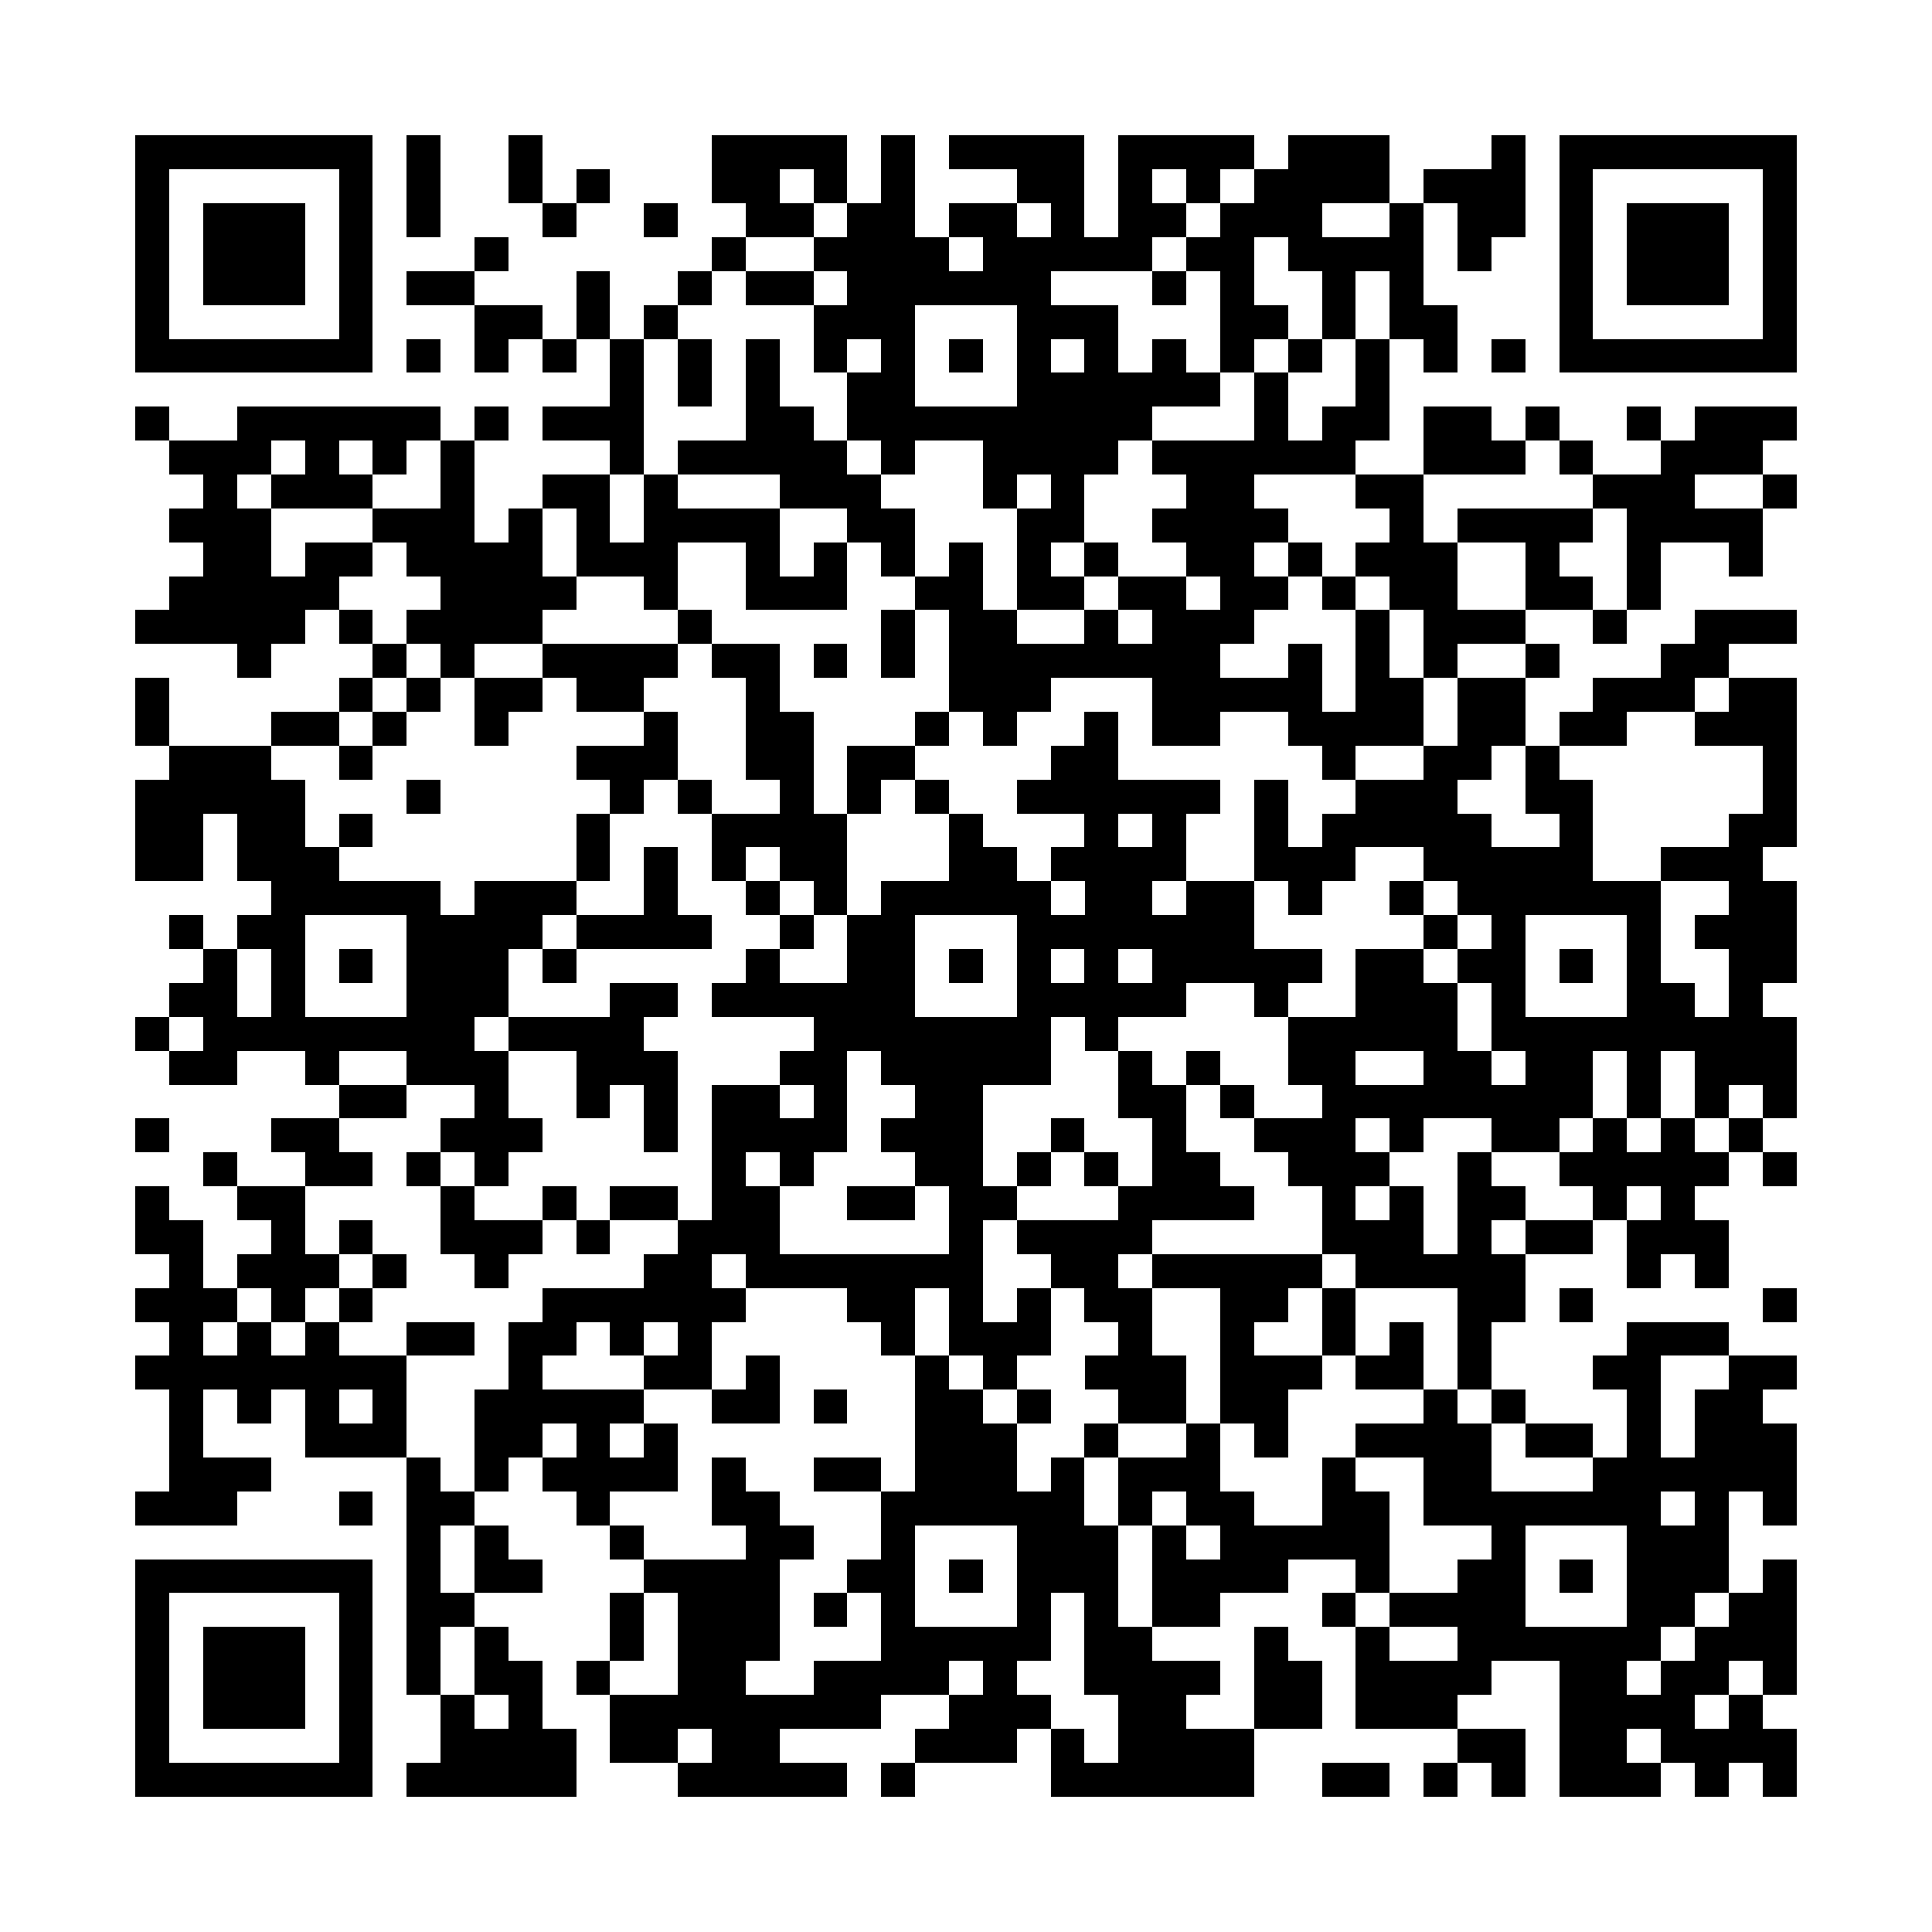<?xml version="1.0" encoding="utf-8"?><!DOCTYPE svg PUBLIC "-//W3C//DTD SVG 1.1//EN" "http://www.w3.org/Graphics/SVG/1.1/DTD/svg11.dtd"><svg xmlns="http://www.w3.org/2000/svg" viewBox="0 0 57 57" shape-rendering="crispEdges"><path fill="#ffffff" d="M0 0h57v57H0z"/><path stroke="#000000" d="M4 4.5h7m1 0h1m2 0h1m5 0h4m1 0h1m1 0h4m1 0h4m1 0h3m3 0h1m1 0h7M4 5.5h1m5 0h1m1 0h1m2 0h1m1 0h1m3 0h2m1 0h1m1 0h1m3 0h2m1 0h1m1 0h1m1 0h4m1 0h3m1 0h1m5 0h1M4 6.5h1m1 0h3m1 0h1m1 0h1m3 0h1m2 0h1m2 0h2m1 0h2m1 0h2m1 0h1m1 0h2m1 0h3m2 0h1m1 0h2m1 0h1m1 0h3m1 0h1M4 7.5h1m1 0h3m1 0h1m3 0h1m6 0h1m2 0h4m1 0h5m1 0h2m1 0h4m1 0h1m2 0h1m1 0h3m1 0h1M4 8.5h1m1 0h3m1 0h1m1 0h2m3 0h1m2 0h1m1 0h2m1 0h6m3 0h1m1 0h1m2 0h1m1 0h1m4 0h1m1 0h3m1 0h1M4 9.5h1m5 0h1m3 0h2m1 0h1m1 0h1m4 0h3m3 0h3m3 0h2m1 0h1m1 0h2m3 0h1m5 0h1M4 10.5h7m1 0h1m1 0h1m1 0h1m1 0h1m1 0h1m1 0h1m1 0h1m1 0h1m1 0h1m1 0h1m1 0h1m1 0h1m1 0h1m1 0h1m1 0h1m1 0h1m1 0h1m1 0h7M18 11.5h1m1 0h1m1 0h1m2 0h2m3 0h6m1 0h1m2 0h1M4 12.5h1m2 0h6m1 0h1m1 0h3m3 0h2m1 0h9m3 0h1m1 0h2m1 0h2m1 0h1m2 0h1m1 0h3M5 13.5h3m1 0h1m1 0h1m1 0h1m4 0h1m1 0h5m1 0h1m2 0h4m1 0h6m2 0h3m1 0h1m2 0h3M6 14.5h1m1 0h3m2 0h1m2 0h2m1 0h1m3 0h3m3 0h1m1 0h1m3 0h2m3 0h2m5 0h3m2 0h1M5 15.5h3m3 0h3m1 0h1m1 0h1m1 0h4m2 0h2m3 0h2m2 0h4m3 0h1m1 0h4m1 0h4M6 16.5h2m1 0h2m1 0h4m1 0h3m2 0h1m1 0h1m1 0h1m1 0h1m1 0h1m1 0h1m2 0h2m1 0h1m1 0h3m2 0h1m2 0h1m2 0h1M5 17.5h5m3 0h4m2 0h1m2 0h3m2 0h2m1 0h2m1 0h2m1 0h2m1 0h1m1 0h2m2 0h2m1 0h1M4 18.5h5m1 0h1m1 0h4m4 0h1m5 0h1m1 0h2m2 0h1m1 0h3m3 0h1m1 0h3m2 0h1m2 0h3M7 19.5h1m3 0h1m1 0h1m2 0h4m1 0h2m1 0h1m1 0h1m1 0h8m2 0h1m1 0h1m1 0h1m2 0h1m3 0h2M4 20.5h1m5 0h1m1 0h1m1 0h2m1 0h2m3 0h1m5 0h3m3 0h5m1 0h2m1 0h2m2 0h3m1 0h2M4 21.5h1m3 0h2m1 0h1m2 0h1m4 0h1m2 0h2m3 0h1m1 0h1m2 0h1m1 0h2m2 0h4m1 0h2m1 0h2m2 0h3M5 22.5h3m2 0h1m6 0h3m2 0h2m1 0h2m4 0h2m6 0h1m2 0h2m1 0h1m6 0h1M4 23.5h5m3 0h1m5 0h1m1 0h1m2 0h1m1 0h1m1 0h1m2 0h6m1 0h1m2 0h3m2 0h2m5 0h1M4 24.5h2m1 0h2m1 0h1m6 0h1m3 0h4m3 0h1m3 0h1m1 0h1m2 0h1m1 0h5m2 0h1m4 0h2M4 25.5h2m1 0h3m7 0h1m1 0h1m1 0h1m1 0h2m3 0h2m1 0h4m2 0h3m2 0h5m2 0h3M8 26.5h5m1 0h3m2 0h1m2 0h1m1 0h1m1 0h5m1 0h2m1 0h2m1 0h1m2 0h1m1 0h6m2 0h2M5 27.5h1m1 0h2m3 0h4m1 0h4m2 0h1m1 0h2m3 0h7m5 0h1m1 0h1m3 0h1m1 0h3M6 28.5h1m1 0h1m1 0h1m1 0h3m1 0h1m5 0h1m2 0h2m1 0h1m1 0h1m1 0h1m1 0h5m1 0h2m1 0h2m1 0h1m1 0h1m2 0h2M5 29.5h2m1 0h1m3 0h3m3 0h2m1 0h6m3 0h5m2 0h1m2 0h3m1 0h1m3 0h2m1 0h1M4 30.5h1m1 0h8m1 0h4m5 0h7m1 0h1m5 0h5m1 0h9M5 31.5h2m2 0h1m2 0h3m2 0h3m3 0h2m1 0h5m2 0h1m1 0h1m2 0h2m2 0h2m1 0h2m1 0h1m1 0h3M10 32.5h2m2 0h1m2 0h1m1 0h1m1 0h2m1 0h1m2 0h2m4 0h2m1 0h1m2 0h8m1 0h1m1 0h1m1 0h1M4 33.5h1m3 0h2m3 0h3m3 0h1m1 0h4m1 0h3m2 0h1m2 0h1m2 0h3m1 0h1m2 0h2m1 0h1m1 0h1m1 0h1M6 34.5h1m2 0h2m1 0h1m1 0h1m6 0h1m1 0h1m3 0h2m1 0h1m1 0h1m1 0h2m2 0h3m2 0h1m2 0h5m1 0h1M4 35.5h1m2 0h2m4 0h1m2 0h1m1 0h2m1 0h2m2 0h2m1 0h2m3 0h4m2 0h1m1 0h1m1 0h2m2 0h1m1 0h1M4 36.5h2m2 0h1m1 0h1m2 0h3m1 0h1m2 0h3m5 0h1m1 0h4m5 0h3m1 0h1m1 0h2m1 0h3M5 37.5h1m1 0h3m1 0h1m2 0h1m4 0h2m1 0h7m2 0h2m1 0h5m1 0h5m3 0h1m1 0h1M4 38.5h3m1 0h1m1 0h1m5 0h6m3 0h2m1 0h1m1 0h1m1 0h2m2 0h2m1 0h1m3 0h2m1 0h1m5 0h1M5 39.5h1m1 0h1m1 0h1m2 0h2m1 0h2m1 0h1m1 0h1m5 0h1m1 0h3m2 0h1m2 0h1m2 0h1m1 0h1m1 0h1m4 0h3M4 40.5h8m3 0h1m3 0h2m1 0h1m4 0h1m1 0h1m2 0h3m1 0h3m1 0h2m1 0h1m3 0h2m2 0h2M5 41.5h1m1 0h1m1 0h1m1 0h1m2 0h5m2 0h2m1 0h1m2 0h2m1 0h1m2 0h2m1 0h2m4 0h1m1 0h1m3 0h1m1 0h2M5 42.5h1m3 0h3m2 0h2m1 0h1m1 0h1m7 0h3m2 0h1m2 0h1m1 0h1m2 0h4m1 0h2m1 0h1m1 0h3M5 43.5h3m4 0h1m1 0h1m1 0h4m1 0h1m2 0h2m1 0h3m1 0h1m1 0h3m3 0h1m2 0h2m3 0h6M4 44.5h3m3 0h1m1 0h2m3 0h1m3 0h2m3 0h6m1 0h1m1 0h2m2 0h2m1 0h7m1 0h1m1 0h1M12 45.5h1m1 0h1m3 0h1m3 0h2m2 0h1m3 0h3m1 0h1m1 0h5m3 0h1m3 0h3M4 46.5h7m1 0h1m1 0h2m3 0h4m2 0h2m1 0h1m1 0h3m1 0h4m2 0h1m2 0h2m1 0h1m1 0h3m1 0h1M4 47.5h1m5 0h1m1 0h2m4 0h1m1 0h3m1 0h1m1 0h1m3 0h1m1 0h1m1 0h2m3 0h1m1 0h4m3 0h2m1 0h2M4 48.5h1m1 0h3m1 0h1m1 0h1m1 0h1m3 0h1m1 0h3m3 0h5m1 0h2m3 0h1m2 0h1m2 0h6m1 0h3M4 49.5h1m1 0h3m1 0h1m1 0h1m1 0h2m1 0h1m2 0h2m2 0h4m1 0h1m2 0h4m1 0h2m1 0h4m2 0h2m1 0h2m1 0h1M4 50.5h1m1 0h3m1 0h1m2 0h1m1 0h1m2 0h8m2 0h3m2 0h2m2 0h2m1 0h3m3 0h4m1 0h1M4 51.5h1m5 0h1m2 0h4m1 0h2m1 0h2m4 0h3m1 0h1m1 0h4m6 0h2m1 0h2m1 0h4M4 52.5h7m1 0h5m3 0h5m1 0h1m4 0h6m2 0h2m1 0h1m1 0h1m1 0h3m1 0h1m1 0h1"/></svg>
